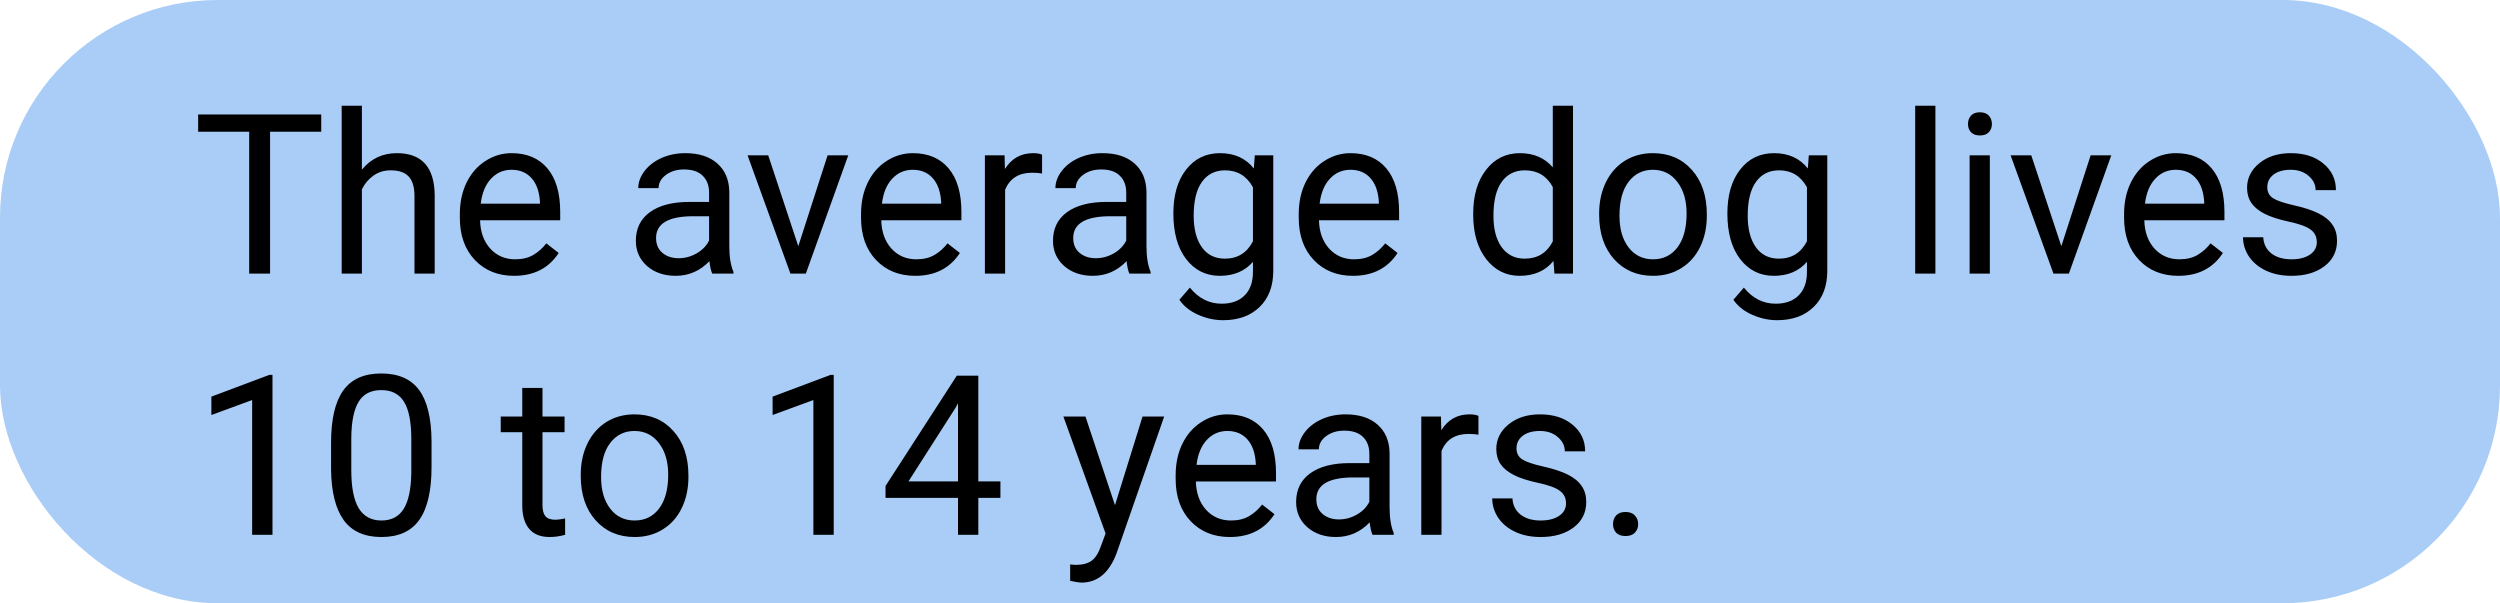 <svg width="402" height="97" viewBox="0 0 402 97" fill="none" xmlns="http://www.w3.org/2000/svg">
<rect width="402" height="97" rx="35" fill="#A9CDF6"/>
<path d="M51.654 21.184H43.428V44H40.07V21.184H31.861V18.406H51.654V21.184ZM58.193 27.283C59.635 25.514 61.51 24.629 63.818 24.629C67.838 24.629 69.865 26.896 69.9 31.432V44H66.648V31.414C66.637 30.043 66.32 29.029 65.699 28.373C65.09 27.717 64.135 27.389 62.834 27.389C61.779 27.389 60.853 27.67 60.057 28.232C59.26 28.795 58.639 29.533 58.193 30.447V44H54.941V17H58.193V27.283ZM82.662 44.352C80.084 44.352 77.986 43.508 76.369 41.82C74.752 40.121 73.943 37.853 73.943 35.018V34.42C73.943 32.533 74.301 30.852 75.016 29.375C75.742 27.887 76.75 26.727 78.039 25.895C79.34 25.051 80.746 24.629 82.258 24.629C84.731 24.629 86.652 25.443 88.023 27.072C89.394 28.701 90.08 31.033 90.08 34.068V35.422H77.195C77.242 37.297 77.787 38.815 78.83 39.975C79.885 41.123 81.221 41.697 82.838 41.697C83.986 41.697 84.959 41.463 85.756 40.994C86.553 40.525 87.25 39.904 87.848 39.131L89.834 40.678C88.24 43.127 85.85 44.352 82.662 44.352ZM82.258 27.301C80.945 27.301 79.844 27.781 78.953 28.742C78.062 29.691 77.512 31.027 77.301 32.75H86.828V32.504C86.734 30.852 86.289 29.574 85.492 28.672C84.695 27.758 83.617 27.301 82.258 27.301ZM114.531 44C114.344 43.625 114.191 42.957 114.074 41.996C112.562 43.566 110.758 44.352 108.66 44.352C106.785 44.352 105.244 43.824 104.037 42.77C102.842 41.703 102.244 40.355 102.244 38.727C102.244 36.746 102.994 35.211 104.494 34.121C106.006 33.02 108.127 32.469 110.857 32.469H114.021V30.975C114.021 29.838 113.682 28.936 113.002 28.268C112.322 27.588 111.32 27.248 109.996 27.248C108.836 27.248 107.863 27.541 107.078 28.127C106.293 28.713 105.9 29.422 105.9 30.254H102.631C102.631 29.305 102.965 28.391 103.633 27.512C104.312 26.621 105.227 25.918 106.375 25.402C107.535 24.887 108.807 24.629 110.189 24.629C112.381 24.629 114.098 25.18 115.34 26.281C116.582 27.371 117.227 28.877 117.273 30.799V39.553C117.273 41.299 117.496 42.688 117.941 43.719V44H114.531ZM109.135 41.522C110.154 41.522 111.121 41.258 112.035 40.73C112.949 40.203 113.611 39.518 114.021 38.674V34.772H111.473C107.488 34.772 105.496 35.938 105.496 38.27C105.496 39.289 105.836 40.086 106.516 40.66C107.195 41.234 108.068 41.522 109.135 41.522ZM128.365 39.588L133.076 24.98H136.398L129.578 44H127.1L120.209 24.98H123.531L128.365 39.588ZM147.174 44.352C144.596 44.352 142.498 43.508 140.881 41.82C139.264 40.121 138.455 37.853 138.455 35.018V34.42C138.455 32.533 138.812 30.852 139.527 29.375C140.254 27.887 141.262 26.727 142.551 25.895C143.852 25.051 145.258 24.629 146.77 24.629C149.242 24.629 151.164 25.443 152.535 27.072C153.906 28.701 154.592 31.033 154.592 34.068V35.422H141.707C141.754 37.297 142.299 38.815 143.342 39.975C144.396 41.123 145.732 41.697 147.35 41.697C148.498 41.697 149.471 41.463 150.268 40.994C151.064 40.525 151.762 39.904 152.359 39.131L154.346 40.678C152.752 43.127 150.361 44.352 147.174 44.352ZM146.77 27.301C145.457 27.301 144.355 27.781 143.465 28.742C142.574 29.691 142.023 31.027 141.812 32.75H151.34V32.504C151.246 30.852 150.801 29.574 150.004 28.672C149.207 27.758 148.129 27.301 146.77 27.301ZM167.564 27.898C167.072 27.816 166.539 27.775 165.965 27.775C163.832 27.775 162.385 28.684 161.623 30.5V44H158.371V24.98H161.535L161.588 27.178C162.654 25.479 164.166 24.629 166.123 24.629C166.756 24.629 167.236 24.711 167.564 24.875V27.898ZM181.609 44C181.422 43.625 181.27 42.957 181.152 41.996C179.641 43.566 177.836 44.352 175.738 44.352C173.863 44.352 172.322 43.824 171.115 42.77C169.92 41.703 169.322 40.355 169.322 38.727C169.322 36.746 170.072 35.211 171.572 34.121C173.084 33.02 175.205 32.469 177.936 32.469H181.1V30.975C181.1 29.838 180.76 28.936 180.08 28.268C179.4 27.588 178.398 27.248 177.074 27.248C175.914 27.248 174.941 27.541 174.156 28.127C173.371 28.713 172.979 29.422 172.979 30.254H169.709C169.709 29.305 170.043 28.391 170.711 27.512C171.391 26.621 172.305 25.918 173.453 25.402C174.613 24.887 175.885 24.629 177.268 24.629C179.459 24.629 181.176 25.18 182.418 26.281C183.66 27.371 184.305 28.877 184.352 30.799V39.553C184.352 41.299 184.574 42.688 185.02 43.719V44H181.609ZM176.213 41.522C177.232 41.522 178.199 41.258 179.113 40.73C180.027 40.203 180.689 39.518 181.1 38.674V34.772H178.551C174.566 34.772 172.574 35.938 172.574 38.27C172.574 39.289 172.914 40.086 173.594 40.66C174.273 41.234 175.146 41.522 176.213 41.522ZM188.676 34.332C188.676 31.367 189.361 29.012 190.732 27.266C192.104 25.508 193.92 24.629 196.182 24.629C198.502 24.629 200.312 25.449 201.613 27.09L201.771 24.98H204.742V43.543C204.742 46.004 204.01 47.943 202.545 49.361C201.092 50.779 199.135 51.488 196.674 51.488C195.303 51.488 193.961 51.195 192.648 50.609C191.336 50.023 190.334 49.221 189.643 48.201L191.33 46.25C192.725 47.973 194.43 48.834 196.445 48.834C198.027 48.834 199.258 48.389 200.137 47.498C201.027 46.607 201.473 45.353 201.473 43.736V42.102C200.172 43.602 198.396 44.352 196.146 44.352C193.92 44.352 192.115 43.455 190.732 41.662C189.361 39.869 188.676 37.426 188.676 34.332ZM191.945 34.701C191.945 36.846 192.385 38.533 193.264 39.764C194.143 40.982 195.373 41.592 196.955 41.592C199.006 41.592 200.512 40.66 201.473 38.797V30.113C200.477 28.297 198.982 27.389 196.99 27.389C195.408 27.389 194.172 28.004 193.281 29.234C192.391 30.465 191.945 32.287 191.945 34.701ZM217.557 44.352C214.979 44.352 212.881 43.508 211.264 41.82C209.646 40.121 208.838 37.853 208.838 35.018V34.42C208.838 32.533 209.195 30.852 209.91 29.375C210.637 27.887 211.645 26.727 212.934 25.895C214.234 25.051 215.641 24.629 217.152 24.629C219.625 24.629 221.547 25.443 222.918 27.072C224.289 28.701 224.975 31.033 224.975 34.068V35.422H212.09C212.137 37.297 212.682 38.815 213.725 39.975C214.779 41.123 216.115 41.697 217.732 41.697C218.881 41.697 219.854 41.463 220.65 40.994C221.447 40.525 222.145 39.904 222.742 39.131L224.729 40.678C223.135 43.127 220.744 44.352 217.557 44.352ZM217.152 27.301C215.84 27.301 214.738 27.781 213.848 28.742C212.957 29.691 212.406 31.027 212.195 32.75H221.723V32.504C221.629 30.852 221.184 29.574 220.387 28.672C219.59 27.758 218.512 27.301 217.152 27.301ZM236.893 34.332C236.893 31.414 237.584 29.07 238.967 27.301C240.35 25.52 242.16 24.629 244.398 24.629C246.625 24.629 248.389 25.391 249.689 26.914V17H252.941V44H249.953L249.795 41.961C248.494 43.555 246.684 44.352 244.363 44.352C242.16 44.352 240.361 43.449 238.967 41.645C237.584 39.84 236.893 37.484 236.893 34.578V34.332ZM240.145 34.701C240.145 36.857 240.59 38.545 241.48 39.764C242.371 40.982 243.602 41.592 245.172 41.592C247.234 41.592 248.74 40.666 249.689 38.815V30.078C248.717 28.285 247.223 27.389 245.207 27.389C243.613 27.389 242.371 28.004 241.48 29.234C240.59 30.465 240.145 32.287 240.145 34.701ZM257.143 34.315C257.143 32.451 257.506 30.775 258.232 29.287C258.971 27.799 259.99 26.65 261.291 25.842C262.604 25.033 264.098 24.629 265.773 24.629C268.363 24.629 270.455 25.525 272.049 27.318C273.654 29.111 274.457 31.496 274.457 34.473V34.701C274.457 36.553 274.1 38.217 273.385 39.693C272.682 41.158 271.668 42.301 270.344 43.121C269.031 43.941 267.52 44.352 265.809 44.352C263.23 44.352 261.139 43.455 259.533 41.662C257.939 39.869 257.143 37.496 257.143 34.543V34.315ZM260.412 34.701C260.412 36.81 260.898 38.504 261.871 39.781C262.855 41.059 264.168 41.697 265.809 41.697C267.461 41.697 268.773 41.053 269.746 39.764C270.719 38.463 271.205 36.647 271.205 34.315C271.205 32.228 270.707 30.541 269.711 29.252C268.727 27.951 267.414 27.301 265.773 27.301C264.168 27.301 262.873 27.939 261.889 29.217C260.904 30.494 260.412 32.322 260.412 34.701ZM277.762 34.332C277.762 31.367 278.447 29.012 279.818 27.266C281.189 25.508 283.006 24.629 285.268 24.629C287.588 24.629 289.398 25.449 290.699 27.09L290.857 24.98H293.828V43.543C293.828 46.004 293.096 47.943 291.631 49.361C290.178 50.779 288.221 51.488 285.76 51.488C284.389 51.488 283.047 51.195 281.734 50.609C280.422 50.023 279.42 49.221 278.729 48.201L280.416 46.25C281.811 47.973 283.516 48.834 285.531 48.834C287.113 48.834 288.344 48.389 289.223 47.498C290.113 46.607 290.559 45.353 290.559 43.736V42.102C289.258 43.602 287.482 44.352 285.232 44.352C283.006 44.352 281.201 43.455 279.818 41.662C278.447 39.869 277.762 37.426 277.762 34.332ZM281.031 34.701C281.031 36.846 281.471 38.533 282.35 39.764C283.229 40.982 284.459 41.592 286.041 41.592C288.092 41.592 289.598 40.66 290.559 38.797V30.113C289.562 28.297 288.068 27.389 286.076 27.389C284.494 27.389 283.258 28.004 282.367 29.234C281.477 30.465 281.031 32.287 281.031 34.701ZM311.213 44H307.961V17H311.213V44ZM319.967 44H316.715V24.98H319.967V44ZM316.451 19.936C316.451 19.408 316.609 18.963 316.926 18.6C317.254 18.236 317.734 18.055 318.367 18.055C319 18.055 319.48 18.236 319.809 18.6C320.137 18.963 320.301 19.408 320.301 19.936C320.301 20.463 320.137 20.902 319.809 21.254C319.48 21.605 319 21.781 318.367 21.781C317.734 21.781 317.254 21.605 316.926 21.254C316.609 20.902 316.451 20.463 316.451 19.936ZM331.463 39.588L336.174 24.98H339.496L332.676 44H330.197L323.307 24.98H326.629L331.463 39.588ZM350.271 44.352C347.693 44.352 345.596 43.508 343.979 41.82C342.361 40.121 341.553 37.853 341.553 35.018V34.42C341.553 32.533 341.91 30.852 342.625 29.375C343.352 27.887 344.359 26.727 345.648 25.895C346.949 25.051 348.355 24.629 349.867 24.629C352.34 24.629 354.262 25.443 355.633 27.072C357.004 28.701 357.689 31.033 357.689 34.068V35.422H344.805C344.852 37.297 345.396 38.815 346.439 39.975C347.494 41.123 348.83 41.697 350.447 41.697C351.596 41.697 352.568 41.463 353.365 40.994C354.162 40.525 354.859 39.904 355.457 39.131L357.443 40.678C355.85 43.127 353.459 44.352 350.271 44.352ZM349.867 27.301C348.555 27.301 347.453 27.781 346.562 28.742C345.672 29.691 345.121 31.027 344.91 32.75H354.438V32.504C354.344 30.852 353.898 29.574 353.102 28.672C352.305 27.758 351.227 27.301 349.867 27.301ZM372.543 38.955C372.543 38.076 372.209 37.397 371.541 36.916C370.885 36.424 369.73 36.002 368.078 35.65C366.438 35.299 365.131 34.877 364.158 34.385C363.197 33.893 362.482 33.307 362.014 32.627C361.557 31.947 361.328 31.139 361.328 30.201C361.328 28.643 361.984 27.324 363.297 26.246C364.621 25.168 366.309 24.629 368.359 24.629C370.516 24.629 372.262 25.186 373.598 26.299C374.945 27.412 375.619 28.836 375.619 30.57H372.35C372.35 29.68 371.969 28.912 371.207 28.268C370.457 27.623 369.508 27.301 368.359 27.301C367.176 27.301 366.25 27.559 365.582 28.074C364.914 28.59 364.58 29.264 364.58 30.096C364.58 30.881 364.891 31.473 365.512 31.871C366.133 32.27 367.252 32.65 368.869 33.014C370.498 33.377 371.816 33.81 372.824 34.315C373.832 34.818 374.576 35.428 375.057 36.143C375.549 36.846 375.795 37.707 375.795 38.727C375.795 40.426 375.115 41.791 373.756 42.822C372.396 43.842 370.633 44.352 368.465 44.352C366.941 44.352 365.594 44.082 364.422 43.543C363.25 43.004 362.33 42.254 361.662 41.293C361.006 40.32 360.678 39.272 360.678 38.147H363.93C363.988 39.236 364.422 40.103 365.23 40.748C366.051 41.381 367.129 41.697 368.465 41.697C369.695 41.697 370.68 41.451 371.418 40.959C372.168 40.455 372.543 39.787 372.543 38.955ZM43.815 86H40.545V64.326L33.988 66.734V63.781L43.305 60.283H43.815V86ZM69.391 75.084C69.391 78.893 68.74 81.723 67.439 83.574C66.139 85.426 64.106 86.352 61.34 86.352C58.609 86.352 56.588 85.449 55.275 83.644C53.963 81.828 53.283 79.121 53.236 75.523V71.182C53.236 67.42 53.887 64.625 55.188 62.797C56.488 60.969 58.527 60.055 61.305 60.055C64.059 60.055 66.086 60.94 67.387 62.709C68.688 64.467 69.356 67.186 69.391 70.865V75.084ZM66.139 70.637C66.139 67.883 65.752 65.879 64.978 64.625C64.205 63.359 62.98 62.727 61.305 62.727C59.641 62.727 58.428 63.353 57.666 64.607C56.904 65.861 56.512 67.789 56.488 70.391V75.594C56.488 78.359 56.887 80.404 57.684 81.728C58.492 83.041 59.711 83.697 61.34 83.697C62.945 83.697 64.135 83.076 64.908 81.834C65.693 80.592 66.103 78.635 66.139 75.963V70.637ZM87.232 62.375V66.981H90.783V69.494H87.232V81.289C87.232 82.051 87.391 82.625 87.707 83.012C88.023 83.387 88.562 83.574 89.324 83.574C89.699 83.574 90.215 83.504 90.871 83.363V86C90.016 86.234 89.184 86.352 88.375 86.352C86.922 86.352 85.826 85.912 85.088 85.033C84.35 84.154 83.981 82.906 83.981 81.289V69.494H80.518V66.981H83.981V62.375H87.232ZM93.385 76.314C93.385 74.451 93.748 72.775 94.475 71.287C95.213 69.799 96.232 68.65 97.533 67.842C98.846 67.033 100.34 66.629 102.016 66.629C104.605 66.629 106.697 67.525 108.291 69.318C109.896 71.111 110.699 73.496 110.699 76.473V76.701C110.699 78.553 110.342 80.217 109.627 81.693C108.924 83.158 107.91 84.301 106.586 85.121C105.273 85.941 103.762 86.352 102.051 86.352C99.473 86.352 97.381 85.455 95.775 83.662C94.182 81.869 93.385 79.496 93.385 76.543V76.314ZM96.654 76.701C96.654 78.811 97.141 80.504 98.113 81.781C99.098 83.059 100.41 83.697 102.051 83.697C103.703 83.697 105.016 83.053 105.988 81.764C106.961 80.463 107.447 78.647 107.447 76.314C107.447 74.228 106.949 72.541 105.953 71.252C104.969 69.951 103.656 69.301 102.016 69.301C100.41 69.301 99.115 69.939 98.131 71.217C97.147 72.494 96.654 74.322 96.654 76.701ZM134.061 86H130.791V64.326L124.234 66.734V63.781L133.551 60.283H134.061V86ZM157.316 77.404H160.867V80.059H157.316V86H154.047V80.059H142.393V78.143L153.854 60.406H157.316V77.404ZM146.084 77.404H154.047V64.853L153.66 65.557L146.084 77.404ZM179.289 81.236L183.719 66.981H187.199L179.553 88.936C178.369 92.1 176.488 93.682 173.91 93.682L173.295 93.629L172.082 93.4V90.764L172.961 90.834C174.062 90.834 174.918 90.611 175.527 90.166C176.148 89.721 176.658 88.906 177.057 87.723L177.777 85.789L170.992 66.981H174.543L179.289 81.236ZM197.764 86.352C195.186 86.352 193.088 85.508 191.471 83.82C189.854 82.121 189.045 79.853 189.045 77.018V76.42C189.045 74.533 189.402 72.852 190.117 71.375C190.844 69.887 191.852 68.727 193.141 67.894C194.441 67.051 195.848 66.629 197.359 66.629C199.832 66.629 201.754 67.443 203.125 69.072C204.496 70.701 205.182 73.033 205.182 76.068V77.422H192.297C192.344 79.297 192.889 80.814 193.932 81.975C194.986 83.123 196.322 83.697 197.939 83.697C199.088 83.697 200.061 83.463 200.857 82.994C201.654 82.525 202.352 81.904 202.949 81.131L204.936 82.678C203.342 85.127 200.951 86.352 197.764 86.352ZM197.359 69.301C196.047 69.301 194.945 69.781 194.055 70.742C193.164 71.691 192.613 73.027 192.402 74.75H201.93V74.504C201.836 72.852 201.391 71.574 200.594 70.672C199.797 69.758 198.719 69.301 197.359 69.301ZM220.703 86C220.516 85.625 220.363 84.957 220.246 83.996C218.734 85.566 216.93 86.352 214.832 86.352C212.957 86.352 211.416 85.824 210.209 84.769C209.014 83.703 208.416 82.356 208.416 80.727C208.416 78.746 209.166 77.211 210.666 76.121C212.178 75.019 214.299 74.469 217.029 74.469H220.193V72.975C220.193 71.838 219.854 70.936 219.174 70.268C218.494 69.588 217.492 69.248 216.168 69.248C215.008 69.248 214.035 69.541 213.25 70.127C212.465 70.713 212.072 71.422 212.072 72.254H208.803C208.803 71.305 209.137 70.391 209.805 69.512C210.484 68.621 211.398 67.918 212.547 67.402C213.707 66.887 214.979 66.629 216.361 66.629C218.553 66.629 220.27 67.18 221.512 68.281C222.754 69.371 223.398 70.877 223.445 72.799V81.553C223.445 83.299 223.668 84.688 224.113 85.719V86H220.703ZM215.307 83.522C216.326 83.522 217.293 83.258 218.207 82.731C219.121 82.203 219.783 81.518 220.193 80.674V76.772H217.645C213.66 76.772 211.668 77.938 211.668 80.269C211.668 81.289 212.008 82.086 212.688 82.66C213.367 83.234 214.24 83.522 215.307 83.522ZM237.736 69.898C237.244 69.816 236.711 69.775 236.137 69.775C234.004 69.775 232.557 70.684 231.795 72.5V86H228.543V66.981H231.707L231.76 69.178C232.826 67.478 234.338 66.629 236.295 66.629C236.928 66.629 237.408 66.711 237.736 66.875V69.898ZM251.816 80.955C251.816 80.076 251.482 79.397 250.814 78.916C250.158 78.424 249.004 78.002 247.352 77.65C245.711 77.299 244.404 76.877 243.432 76.385C242.471 75.893 241.756 75.307 241.287 74.627C240.83 73.947 240.602 73.139 240.602 72.201C240.602 70.643 241.258 69.324 242.57 68.246C243.895 67.168 245.582 66.629 247.633 66.629C249.789 66.629 251.535 67.186 252.871 68.299C254.219 69.412 254.893 70.836 254.893 72.57H251.623C251.623 71.68 251.242 70.912 250.48 70.268C249.73 69.623 248.781 69.301 247.633 69.301C246.449 69.301 245.523 69.559 244.855 70.074C244.188 70.59 243.854 71.264 243.854 72.096C243.854 72.881 244.164 73.473 244.785 73.871C245.406 74.269 246.525 74.65 248.143 75.014C249.771 75.377 251.09 75.811 252.098 76.314C253.105 76.818 253.85 77.428 254.33 78.143C254.822 78.846 255.068 79.707 255.068 80.727C255.068 82.426 254.389 83.791 253.029 84.822C251.67 85.842 249.906 86.352 247.738 86.352C246.215 86.352 244.867 86.082 243.695 85.543C242.523 85.004 241.604 84.254 240.936 83.293C240.279 82.32 239.951 81.272 239.951 80.147H243.203C243.262 81.236 243.695 82.103 244.504 82.748C245.324 83.381 246.402 83.697 247.738 83.697C248.969 83.697 249.953 83.451 250.691 82.959C251.441 82.455 251.816 81.787 251.816 80.955ZM259.375 84.295C259.375 83.732 259.539 83.264 259.867 82.889C260.207 82.514 260.711 82.326 261.379 82.326C262.047 82.326 262.551 82.514 262.891 82.889C263.242 83.264 263.418 83.732 263.418 84.295C263.418 84.834 263.242 85.285 262.891 85.648C262.551 86.012 262.047 86.193 261.379 86.193C260.711 86.193 260.207 86.012 259.867 85.648C259.539 85.285 259.375 84.834 259.375 84.295Z" fill="black"/>
</svg>
